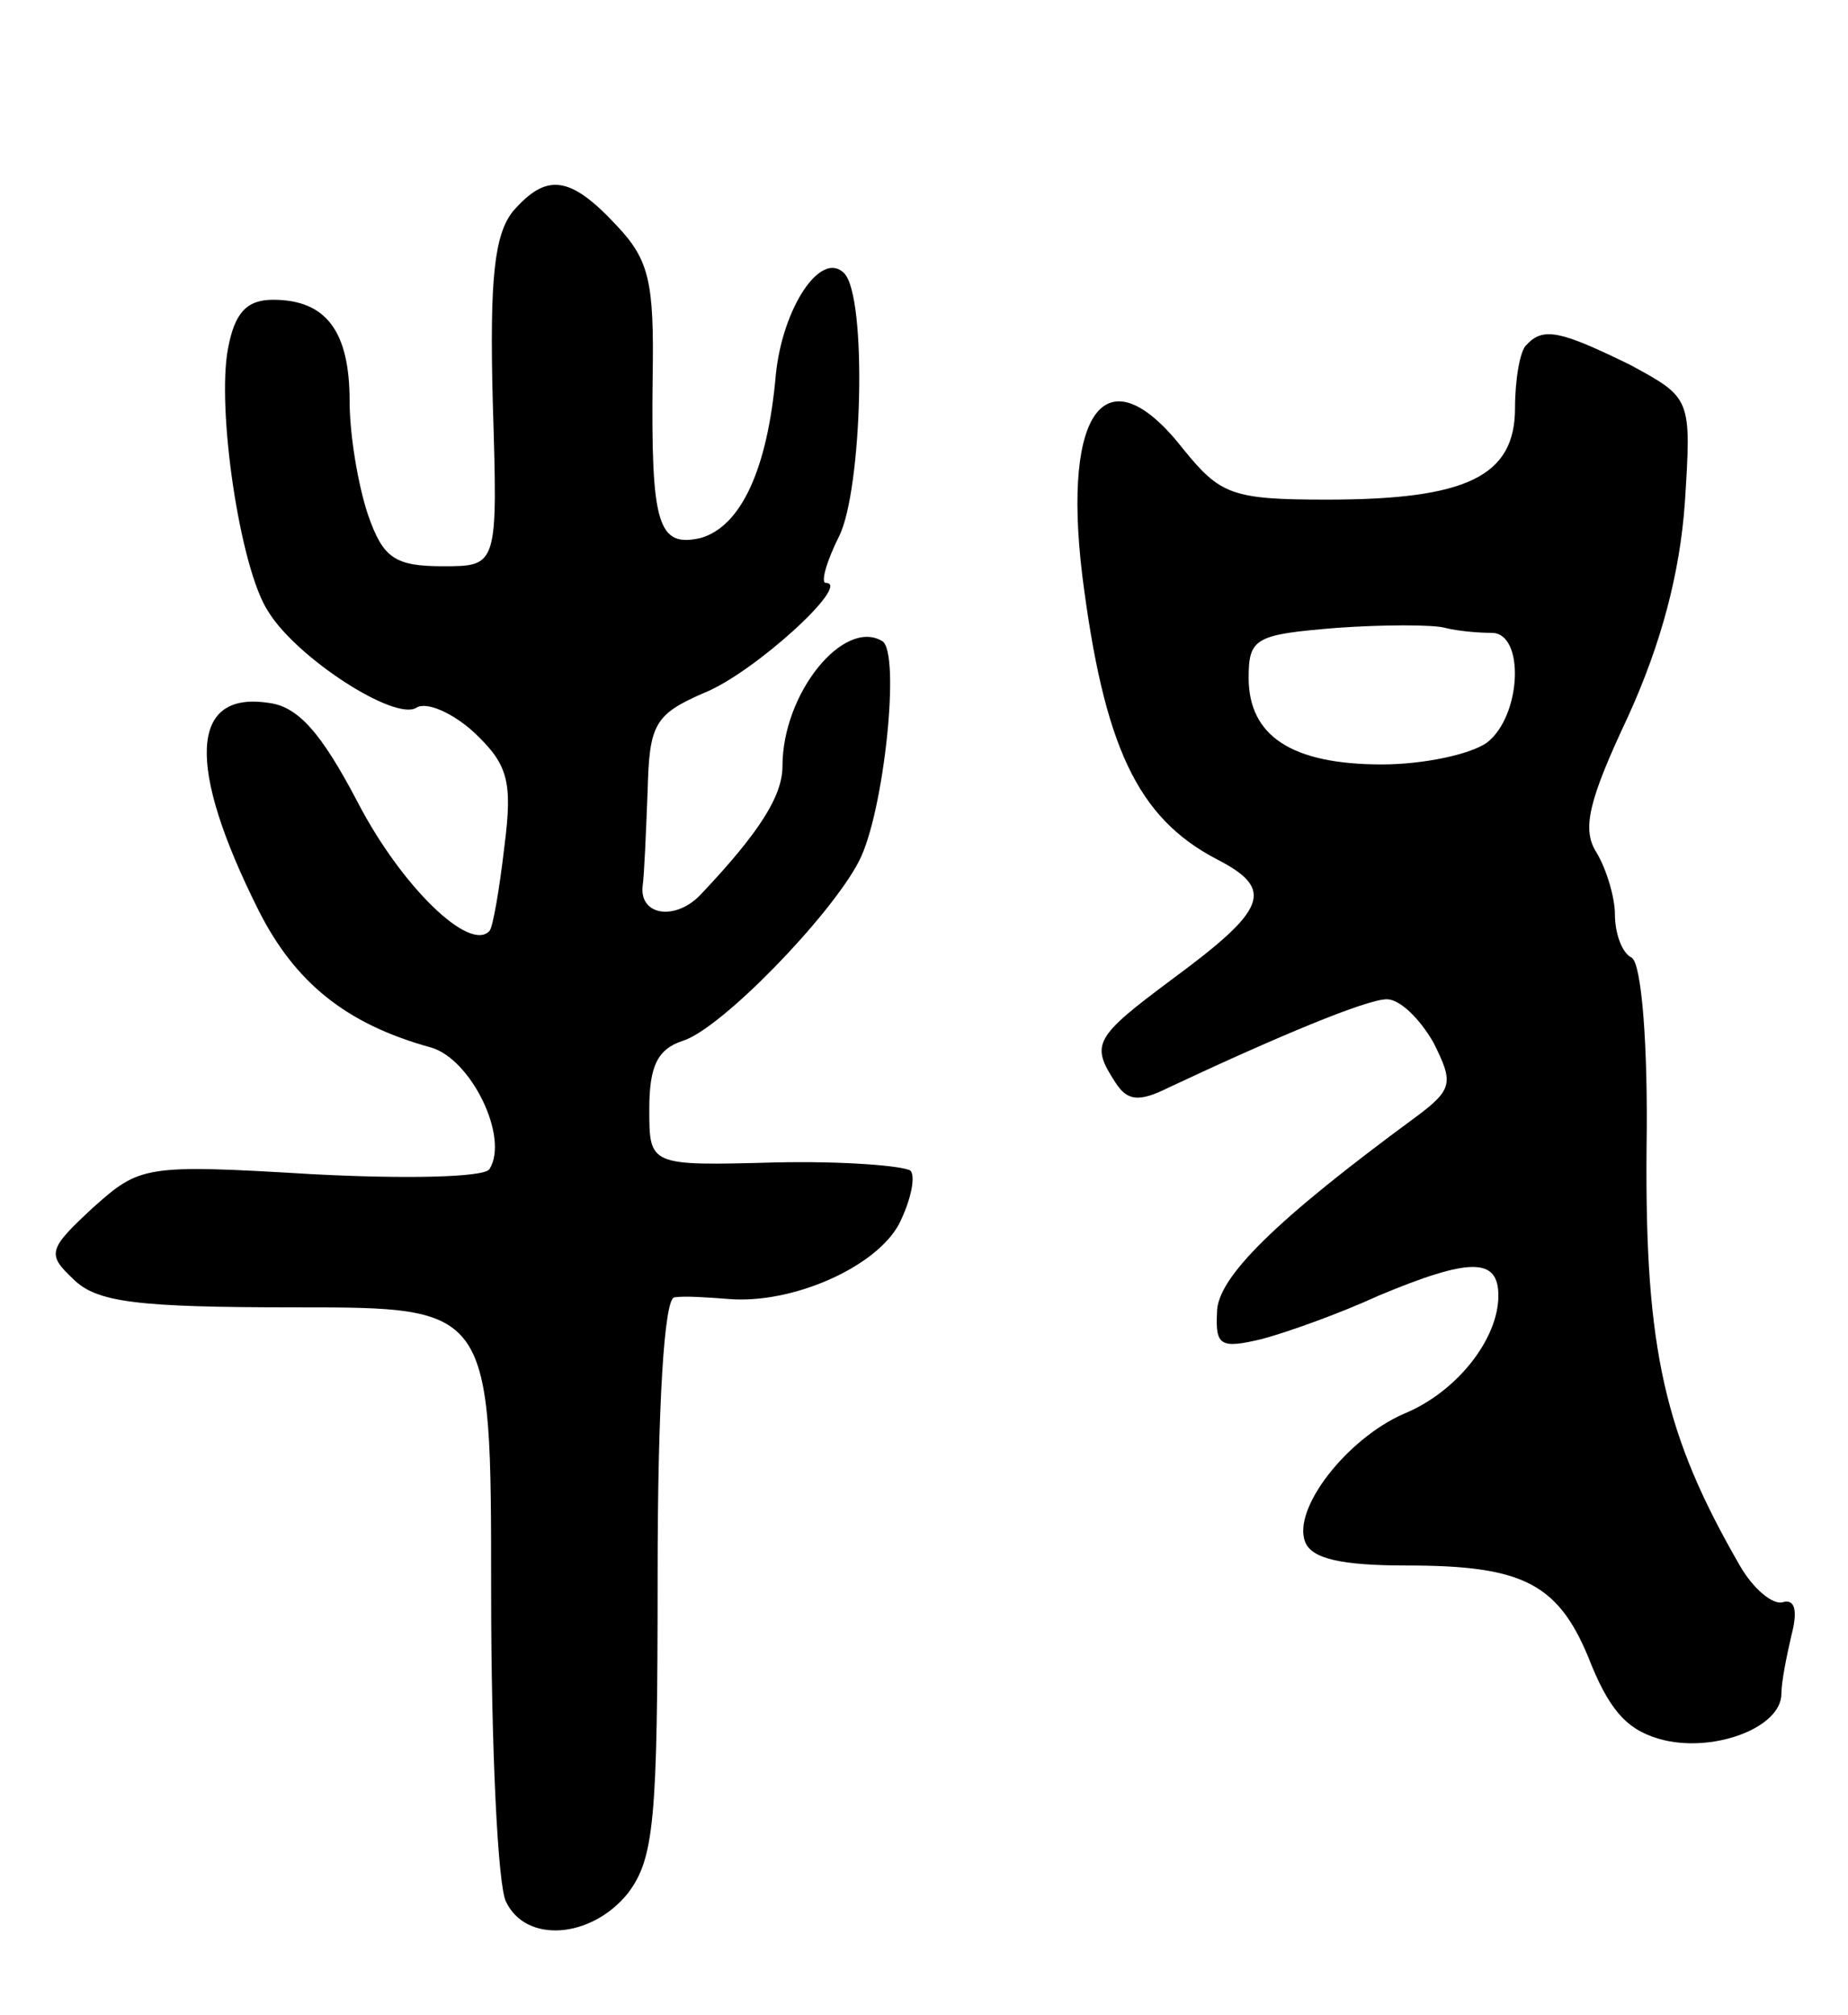<svg version="1.0" xmlns="http://www.w3.org/2000/svg"
 width="111pt" height="121pt" viewBox="0 0 111 121"
 preserveAspectRatio="xMidYMid meet">
<g transform="translate(0,121) scale(0.1,-0.1)"
fill="#000000" stroke="none">
<path d="M308 1083 c-11 -14 -14 -40 -12 -115 3 -98 3 -98 -30 -98 -29 0 -36
5 -45 31 -6 18 -11 48 -11 68 0 42 -14 61 -46 61 -16 0 -23 -8 -27 -29 -7 -36
7 -132 24 -158 17 -28 76 -66 89 -58 6 4 22 -3 35 -15 20 -19 23 -29 18 -68
-3 -26 -7 -49 -9 -51 -12 -13 -53 27 -79 77 -22 42 -36 58 -54 60 -47 7 -49
-38 -6 -124 22 -44 53 -69 104 -83 24 -7 47 -54 35 -73 -3 -5 -51 -6 -107 -3
-100 6 -103 5 -131 -20 -27 -25 -28 -28 -12 -43 14 -14 38 -17 134 -17 117 0
117 0 117 -170 0 -94 4 -178 9 -187 12 -25 51 -22 73 5 16 21 18 44 18 190 0
104 4 167 10 168 6 1 20 0 33 -1 38 -3 88 19 102 45 7 14 10 28 7 32 -4 3 -41
6 -82 5 -75 -2 -75 -2 -75 32 0 26 5 36 20 41 23 7 89 75 106 108 15 29 25
125 14 132 -23 14 -60 -31 -60 -75 0 -18 -14 -40 -49 -77 -15 -16 -37 -13 -35
5 1 7 2 32 3 57 1 40 4 46 34 59 30 12 89 66 73 66 -3 0 0 12 8 28 14 28 17
144 3 158 -14 14 -37 -21 -41 -61 -5 -57 -21 -91 -45 -98 -26 -6 -30 8 -29 96
1 58 -2 71 -22 92 -28 30 -42 31 -62 8z"/>
<path d="M917 1003 c-4 -3 -7 -21 -7 -38 0 -41 -29 -55 -113 -55 -57 0 -64 3
-86 30 -46 59 -73 25 -61 -75 13 -103 33 -146 81 -171 35 -18 30 -30 -27 -72
-47 -35 -49 -39 -34 -62 7 -11 14 -12 32 -3 66 31 119 53 131 53 8 0 20 -12
28 -26 12 -24 12 -28 -11 -45 -83 -61 -119 -96 -119 -117 -1 -20 2 -22 27 -16
15 4 46 15 70 26 55 23 72 23 72 0 0 -26 -25 -58 -57 -71 -34 -15 -67 -57 -59
-77 4 -10 22 -14 61 -14 71 0 92 -11 111 -60 12 -29 23 -40 44 -45 31 -7 70 8
70 28 0 7 3 22 6 35 4 15 2 22 -5 20 -6 -2 -18 8 -26 22 -45 78 -57 129 -56
250 1 62 -3 112 -9 115 -6 3 -10 15 -10 26 0 10 -5 27 -11 37 -9 14 -5 31 19
82 20 44 31 86 34 128 4 63 4 63 -33 83 -41 20 -52 23 -62 12z m-21 -173 c20
0 18 -50 -3 -66 -10 -7 -38 -13 -63 -13 -54 0 -80 17 -80 52 0 24 4 26 53 30
28 2 58 2 65 0 8 -2 20 -3 28 -3z"/>
</g>
</svg>
